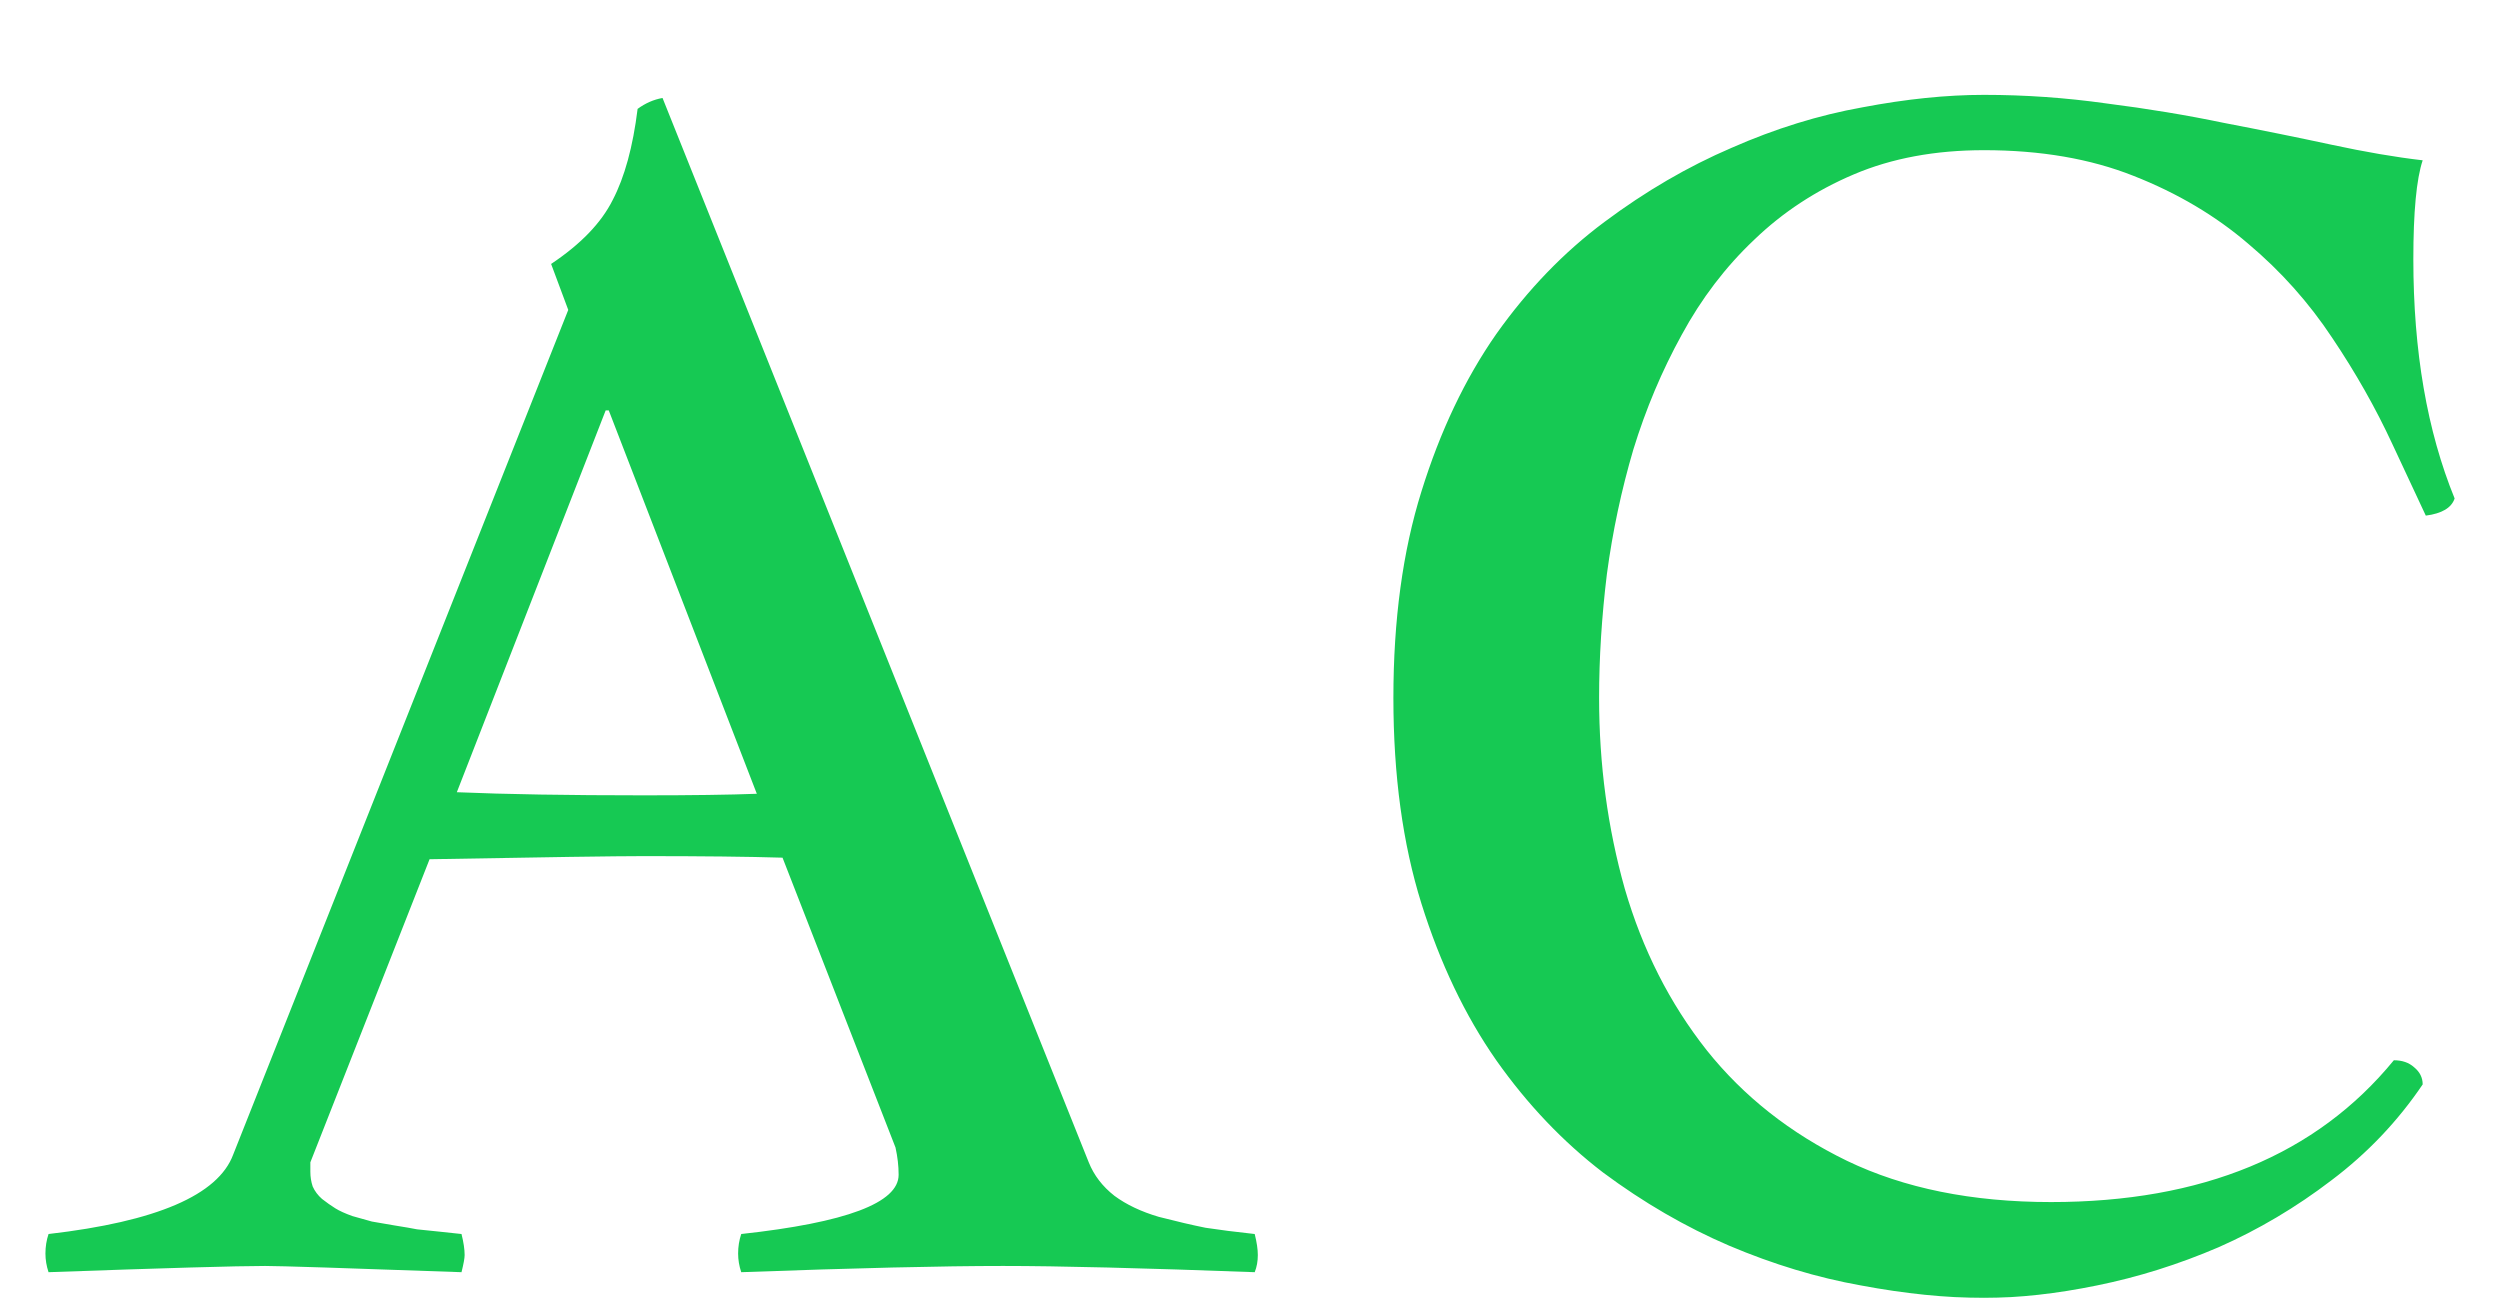 <svg width="235" height="122" viewBox="0 0 235 122" fill="none" xmlns="http://www.w3.org/2000/svg">
<g filter="url(#filter0_di_1022_2)">
<path d="M59.935 2.235C60.667 1.698 61.448 1.356 62.278 1.21L102.342 101.259C102.83 102.479 103.636 103.529 104.759 104.408C105.882 105.238 107.273 105.897 108.934 106.386C110.643 106.825 112.107 107.167 113.328 107.411C114.598 107.606 116.136 107.802 117.942 107.997C118.138 108.778 118.235 109.438 118.235 109.975C118.235 110.561 118.138 111.098 117.942 111.586C107.396 111.195 99.51 111 94.285 111C88.621 111 80.418 111.195 69.676 111.586C69.481 111 69.383 110.414 69.383 109.828C69.383 109.193 69.481 108.583 69.676 107.997C79.539 106.923 84.471 105.067 84.471 102.431C84.471 101.601 84.373 100.746 84.178 99.867L73.558 72.621C70.335 72.523 65.989 72.475 60.52 72.475C57.933 72.475 51.219 72.572 40.379 72.768L29.173 101.259V102.138C29.173 102.626 29.246 103.09 29.393 103.529C29.588 103.969 29.881 104.359 30.271 104.701C30.711 105.043 31.126 105.336 31.517 105.58C31.907 105.824 32.444 106.068 33.128 106.312C33.86 106.508 34.471 106.679 34.959 106.825C35.496 106.923 36.204 107.045 37.083 107.191C38.011 107.338 38.719 107.46 39.207 107.558C39.695 107.606 40.403 107.68 41.331 107.777C42.308 107.875 42.991 107.948 43.382 107.997C43.577 108.778 43.675 109.438 43.675 109.975C43.675 110.268 43.577 110.805 43.382 111.586C32.444 111.195 26.292 111 24.925 111C22.288 111 15.501 111.195 4.563 111.586C4.368 111 4.271 110.414 4.271 109.828C4.271 109.193 4.368 108.583 4.563 107.997C14.72 106.825 20.506 104.335 21.922 100.526L53.416 21.132L51.805 16.811C54.588 14.955 56.517 12.953 57.591 10.805C58.714 8.656 59.495 5.8 59.935 2.235ZM60.52 66.762C65.013 66.762 68.553 66.713 71.141 66.615L57.225 30.58H56.932L42.942 66.469C47.532 66.664 53.392 66.762 60.52 66.762ZM186.497 0.917C190.354 0.917 194.188 1.186 197.996 1.723C201.854 2.211 205.54 2.821 209.056 3.554C212.62 4.237 215.989 4.921 219.163 5.604C222.337 6.288 225.193 6.776 227.732 7.069C227.146 8.827 226.854 11.928 226.854 16.371C226.854 25.014 228.147 32.509 230.735 38.856C230.442 39.735 229.539 40.273 228.025 40.468L224.876 33.73C223.313 30.36 221.434 27.04 219.236 23.769C217.039 20.448 214.402 17.494 211.326 14.906C208.25 12.27 204.661 10.146 200.56 8.534C196.507 6.923 191.819 6.117 186.497 6.117C181.907 6.117 177.83 6.874 174.266 8.388C170.701 9.901 167.576 11.952 164.891 14.54C162.205 17.079 159.935 20.058 158.079 23.476C156.224 26.845 154.71 30.434 153.538 34.242C152.415 38.051 151.585 41.957 151.048 45.961C150.56 49.965 150.315 53.847 150.315 57.606C150.315 63.856 151.121 69.838 152.732 75.551C154.393 81.264 156.956 86.317 160.423 90.712C163.89 95.058 168.284 98.524 173.606 101.112C178.978 103.7 185.374 104.994 192.796 104.994C207.005 104.994 217.747 100.551 225.022 91.664C225.804 91.664 226.438 91.884 226.927 92.323C227.464 92.763 227.732 93.3 227.732 93.935C225.389 97.401 222.532 100.404 219.163 102.943C215.843 105.482 212.303 107.582 208.543 109.242C204.783 110.854 200.975 112.05 197.117 112.831C193.309 113.612 189.769 114.003 186.497 114.003C182.933 114.003 179.075 113.612 174.925 112.831C170.823 112.099 166.697 110.854 162.547 109.096C158.445 107.338 154.49 105.043 150.682 102.211C146.922 99.33 143.577 95.814 140.647 91.664C137.718 87.465 135.374 82.558 133.616 76.942C131.858 71.327 130.979 64.882 130.979 57.606C130.979 50.282 131.858 43.812 133.616 38.197C135.374 32.533 137.718 27.602 140.647 23.402C143.626 19.203 147.02 15.688 150.828 12.855C154.686 9.975 158.665 7.655 162.767 5.897C166.868 4.091 170.97 2.821 175.071 2.089C179.173 1.308 182.981 0.917 186.497 0.917Z" fill="#16C953"/>
</g>
<defs>
<filter id="filter0_di_1022_2" x="0.271" y="0.917" width="234.465" height="121.086" filterUnits="userSpaceOnUse" color-interpolation-filters="sRGB">
<feFlood flood-opacity="0" result="BackgroundImageFix"/>
<feColorMatrix in="SourceAlpha" type="matrix" values="0 0 0 0 0 0 0 0 0 0 0 0 0 0 0 0 0 0 127 0" result="hardAlpha"/>
<feOffset dy="4"/>
<feGaussianBlur stdDeviation="2"/>
<feComposite in2="hardAlpha" operator="out"/>
<feColorMatrix type="matrix" values="0 0 0 0 0 0 0 0 0 0 0 0 0 0 0 0 0 0 0.25 0"/>
<feBlend mode="normal" in2="BackgroundImageFix" result="effect1_dropShadow_1022_2"/>
<feBlend mode="normal" in="SourceGraphic" in2="effect1_dropShadow_1022_2" result="shape"/>
<feColorMatrix in="SourceAlpha" type="matrix" values="0 0 0 0 0 0 0 0 0 0 0 0 0 0 0 0 0 0 127 0" result="hardAlpha"/>
<feOffset dy="4"/>
<feGaussianBlur stdDeviation="2"/>
<feComposite in2="hardAlpha" operator="arithmetic" k2="-1" k3="1"/>
<feColorMatrix type="matrix" values="0 0 0 0 0 0 0 0 0 0 0 0 0 0 0 0 0 0 0.25 0"/>
<feBlend mode="normal" in2="shape" result="effect2_innerShadow_1022_2"/>
</filter>
</defs>
</svg>
